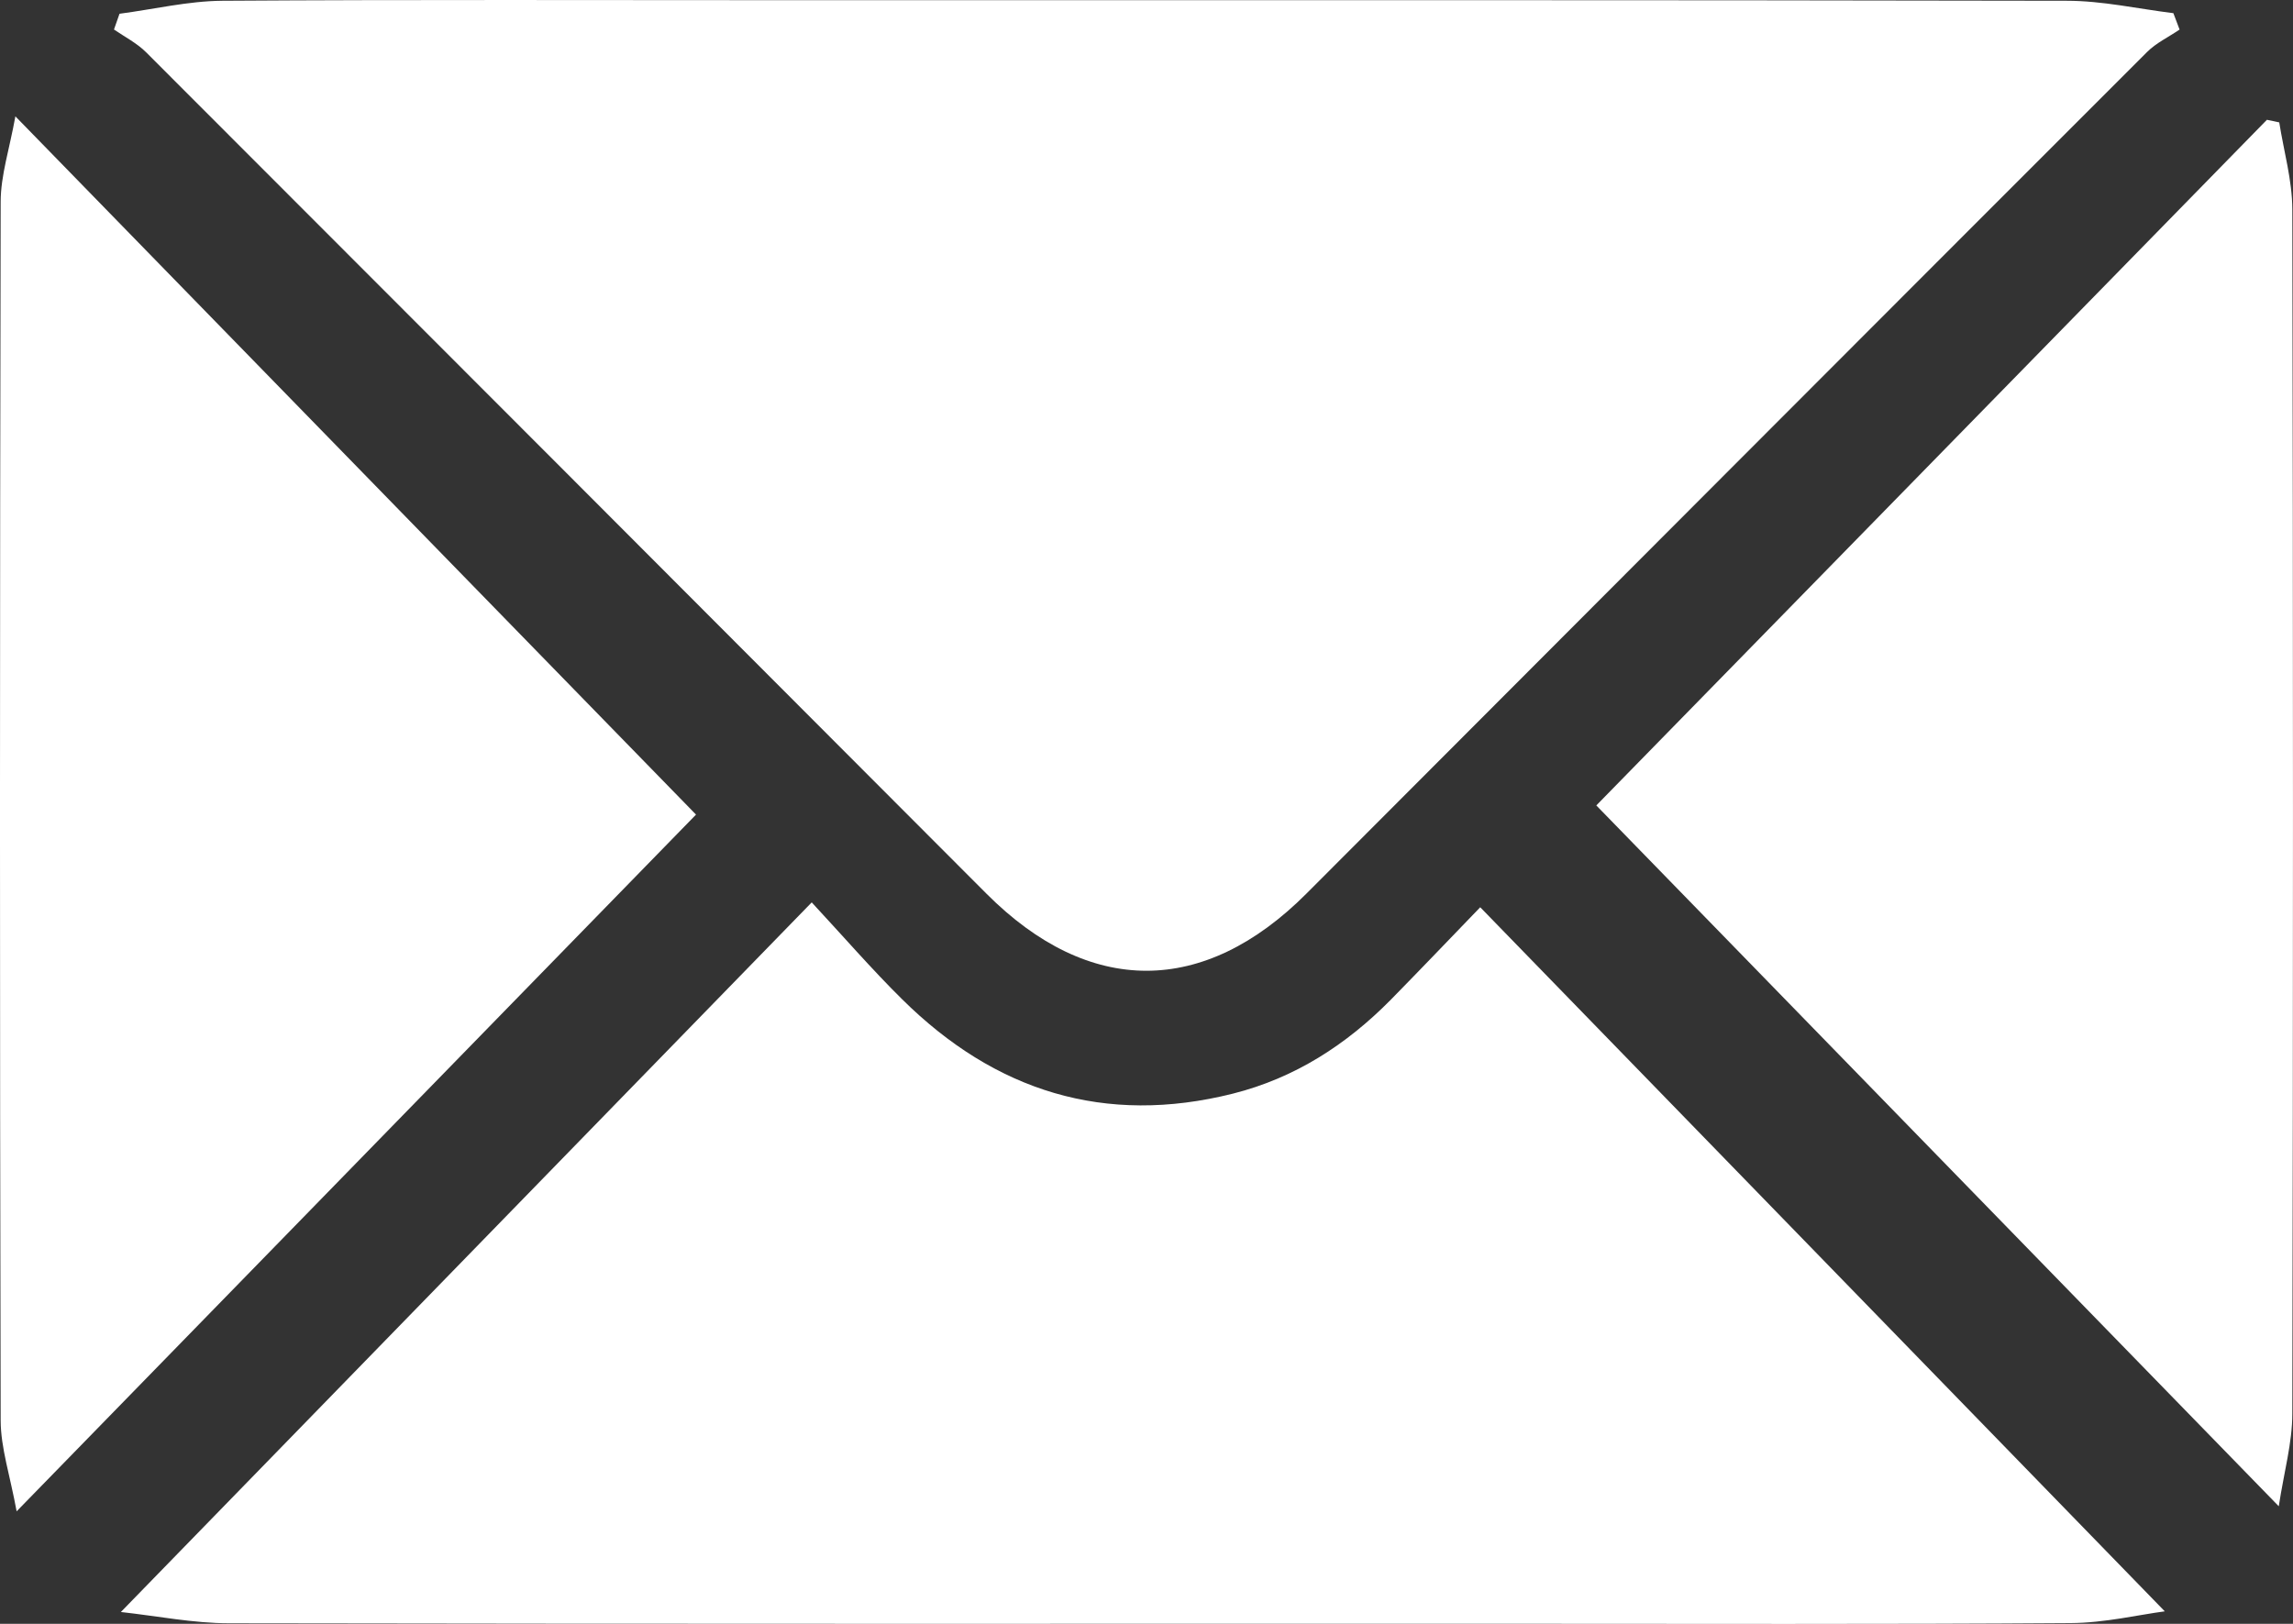 <svg width="24" height="17" viewBox="0 0 24 17" fill="none" xmlns="http://www.w3.org/2000/svg">
<rect x="0" y="0" width="24" height="17" fill="#333333" stroke="none"/>
<g clip-path="url(#clip0_192_2003)">
<path d="M22.812 0.31C22.698 0.388 22.568 0.449 22.472 0.545C19.537 3.479 16.607 6.417 13.675 9.354C12.601 10.431 11.4 10.433 10.326 9.357C7.395 6.42 4.464 3.483 1.53 0.548C1.434 0.452 1.307 0.387 1.193 0.309L1.251 0.144C1.61 0.097 1.968 0.011 2.327 0.008C4.301 -0.005 6.275 0.002 8.249 0.002C12.71 0.002 17.171 -0.001 21.632 0.008C22.004 0.008 22.376 0.092 22.748 0.138C22.77 0.195 22.791 0.252 22.813 0.31L22.812 0.31Z" fill="white"/>
<path d="M1.266 16.875C3.688 14.386 6.056 11.953 8.496 9.447C8.833 9.81 9.125 10.148 9.442 10.461C10.415 11.425 11.565 11.786 12.905 11.449C13.552 11.286 14.093 10.937 14.559 10.464C14.865 10.152 15.167 9.836 15.493 9.498C17.897 11.971 20.271 14.413 22.658 16.869C22.389 16.904 22.031 16.99 21.672 16.992C19.698 17.006 17.723 16.999 15.748 16.999C11.299 16.999 6.851 17.002 2.401 16.994C2.024 16.994 1.646 16.918 1.265 16.876L1.266 16.875Z" fill="white"/>
<path d="M7.285 8.528C4.993 10.88 2.624 13.31 0.174 15.822C0.105 15.445 0.008 15.159 0.007 14.872C-0.003 10.62 -0.002 6.366 0.007 2.114C0.007 1.836 0.1 1.558 0.161 1.218C2.595 3.716 4.968 6.15 7.285 8.528Z" fill="white"/>
<path d="M23.856 1.281C23.904 1.585 23.992 1.888 23.993 2.192C24.002 6.394 24.002 10.596 23.993 14.799C23.993 15.104 23.906 15.409 23.851 15.769C21.422 13.275 19.052 10.839 16.708 8.432C18.969 6.12 21.348 3.686 23.727 1.254C23.77 1.263 23.813 1.272 23.855 1.281H23.856Z" fill="white"/>
</g>
<defs>
<clipPath id="clip0_192_2003">
<rect width="24" height="17" fill="white"/>
</clipPath>
</defs>
</svg>
